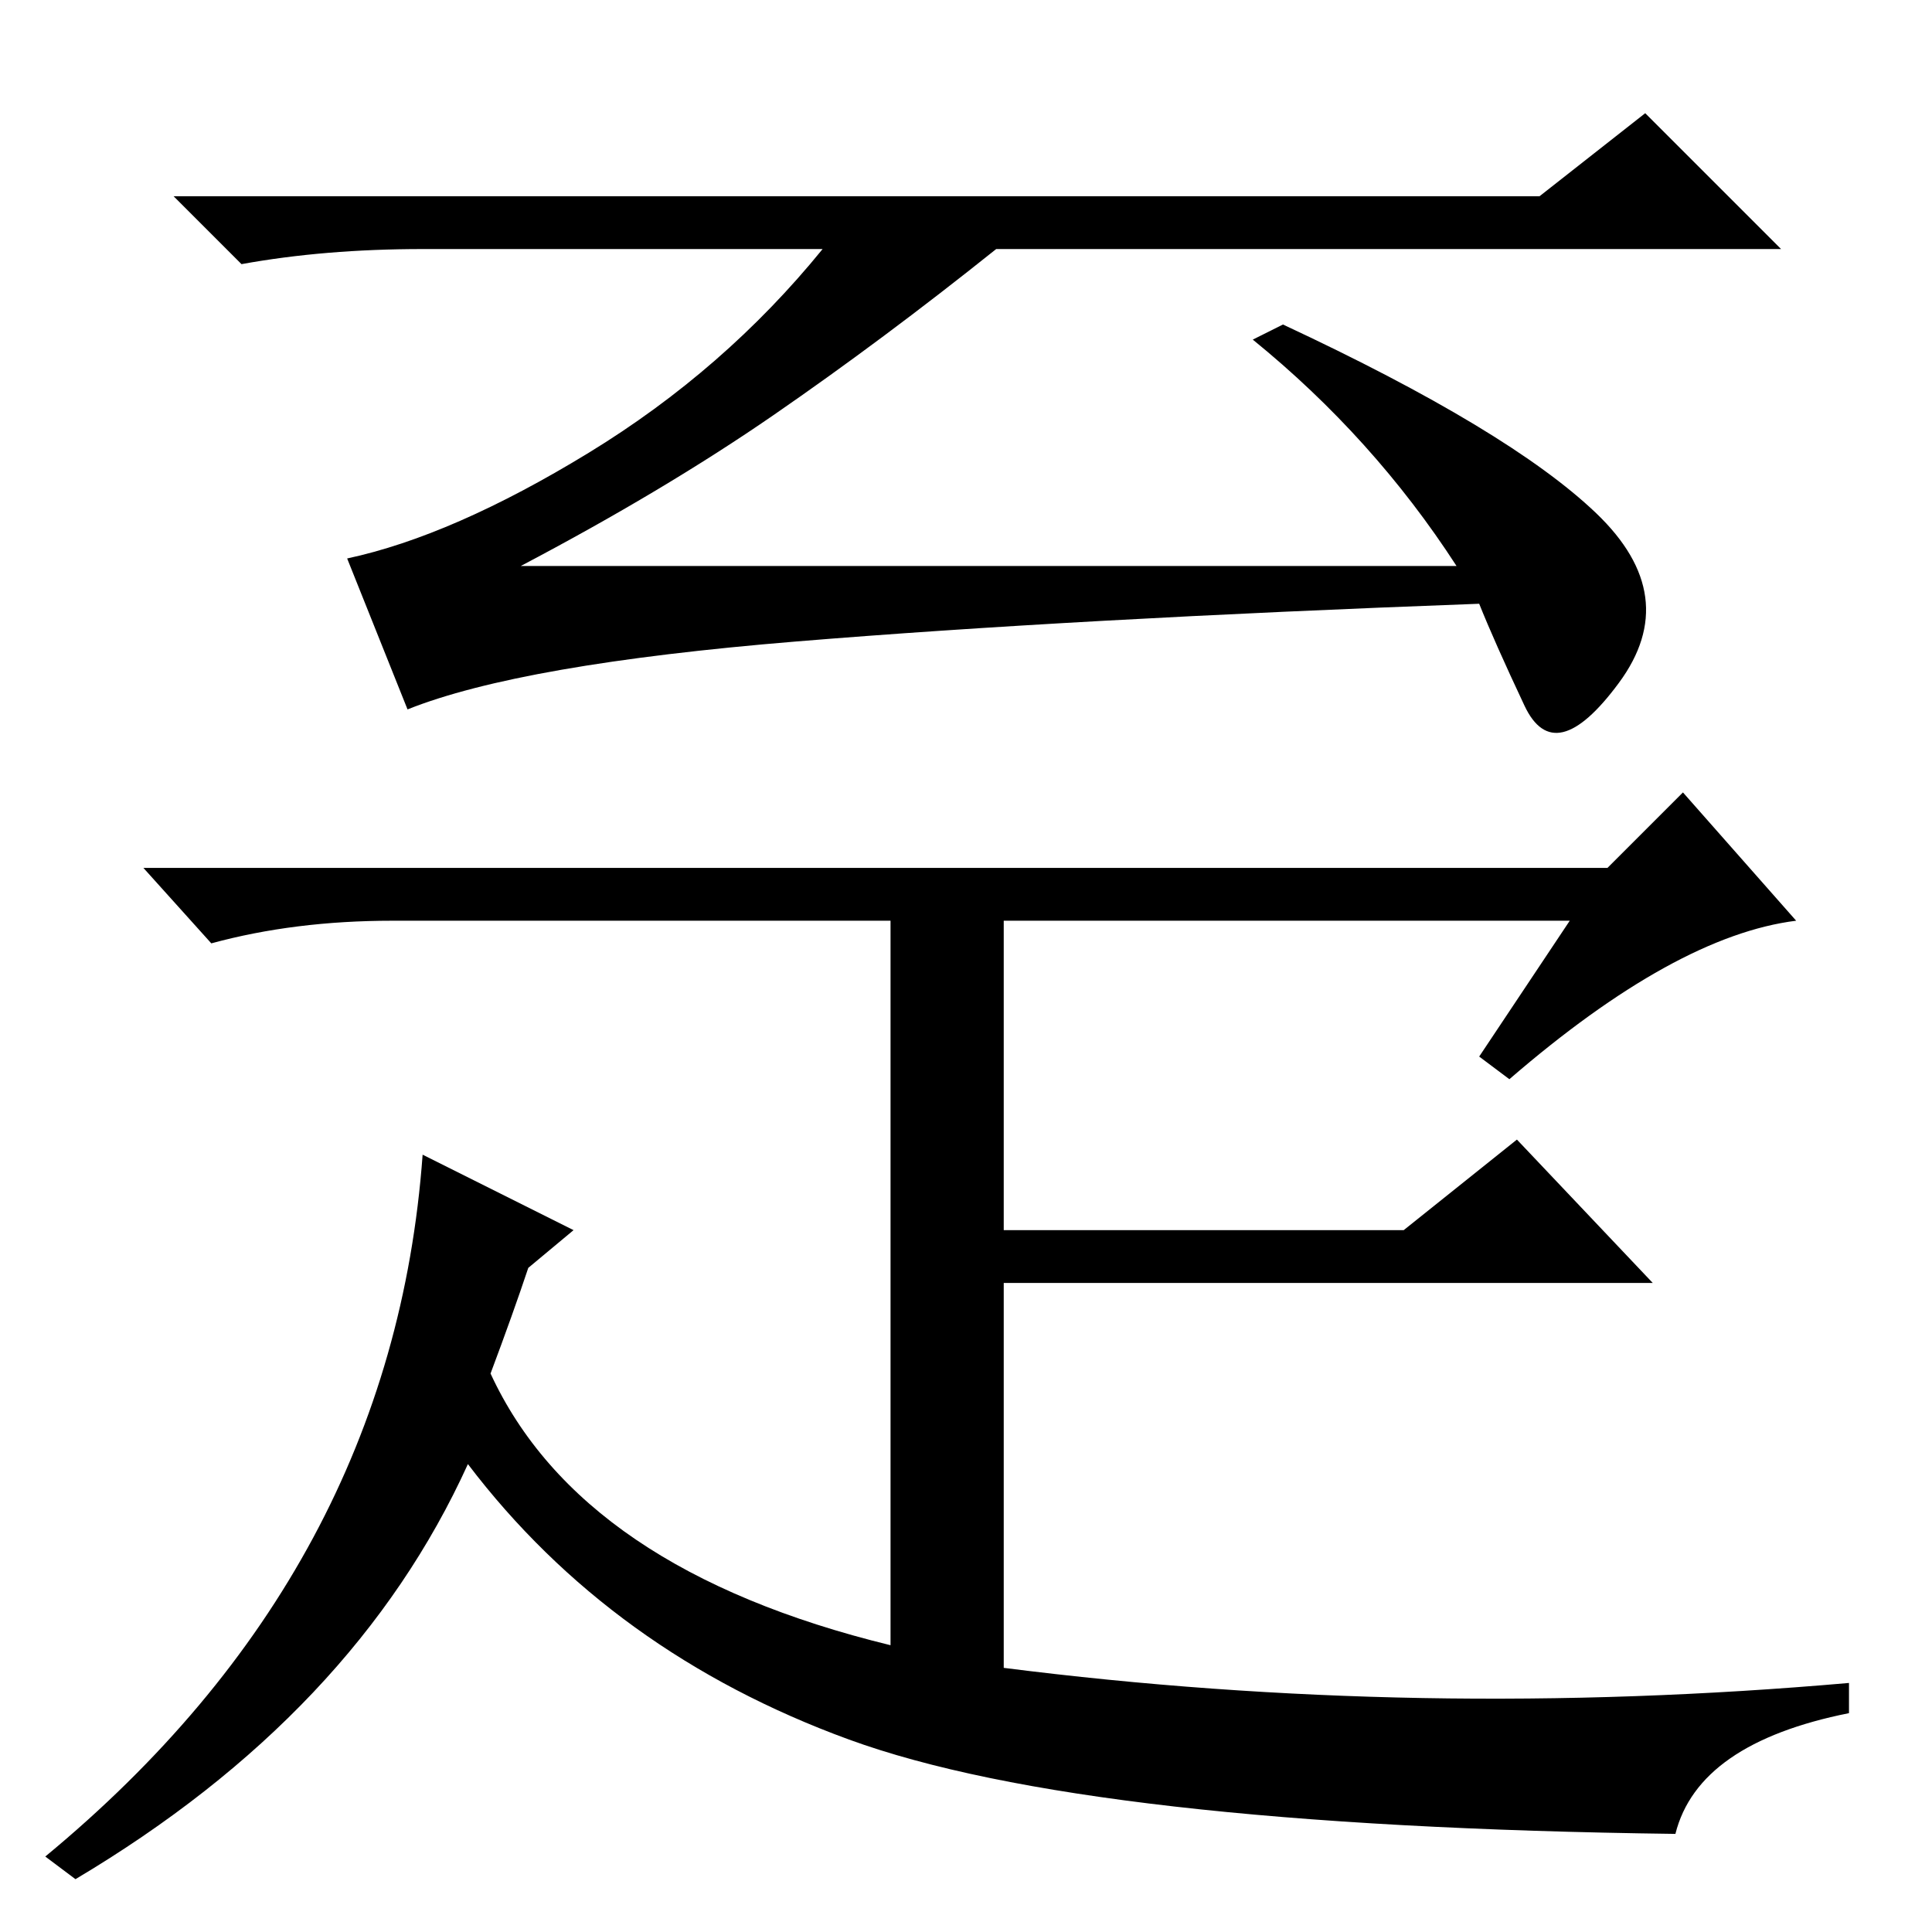 <?xml version="1.0" standalone="no"?>
<!DOCTYPE svg PUBLIC "-//W3C//DTD SVG 1.1//EN" "http://www.w3.org/Graphics/SVG/1.1/DTD/svg11.dtd" >
<svg xmlns="http://www.w3.org/2000/svg" xmlns:xlink="http://www.w3.org/1999/xlink" version="1.1" viewBox="0 -36 256 256">
  <g transform="matrix(1 0 0 -1 0 220)">
   <path fill="currentColor"
d="M102.5 201q-14.5 -10 -33.5 -20h124q-11 17 -27 30l4 2q30 -14 41.5 -25t3 -22.5t-12.5 -3t-6 13.5q-54 -2 -90.5 -5t-51.5 -9l-8 20q14 3 32 14t31 27h-53q-13 0 -24 -2l-9 9h181l14 11l18 -18h-104q-15 -12 -29.5 -22zM52 134q-13 0 -24 -3l-9 10h194l10 10l15 -17
q-16 -2 -38 -21l-4 3l12 18h-75v-41h53l15 12l18 -19h-86v-51q55 -7 112 -2v-4q-20 -4 -23 -16q-78 1 -109.5 12.5t-50.5 36.5q-15 -33 -52 -55l-4 3q46 38 50 93l20 -10l-6 -5q-2 -6 -5 -14q12 -26 53 -36v96h-66z" />
  </g>

</svg>
